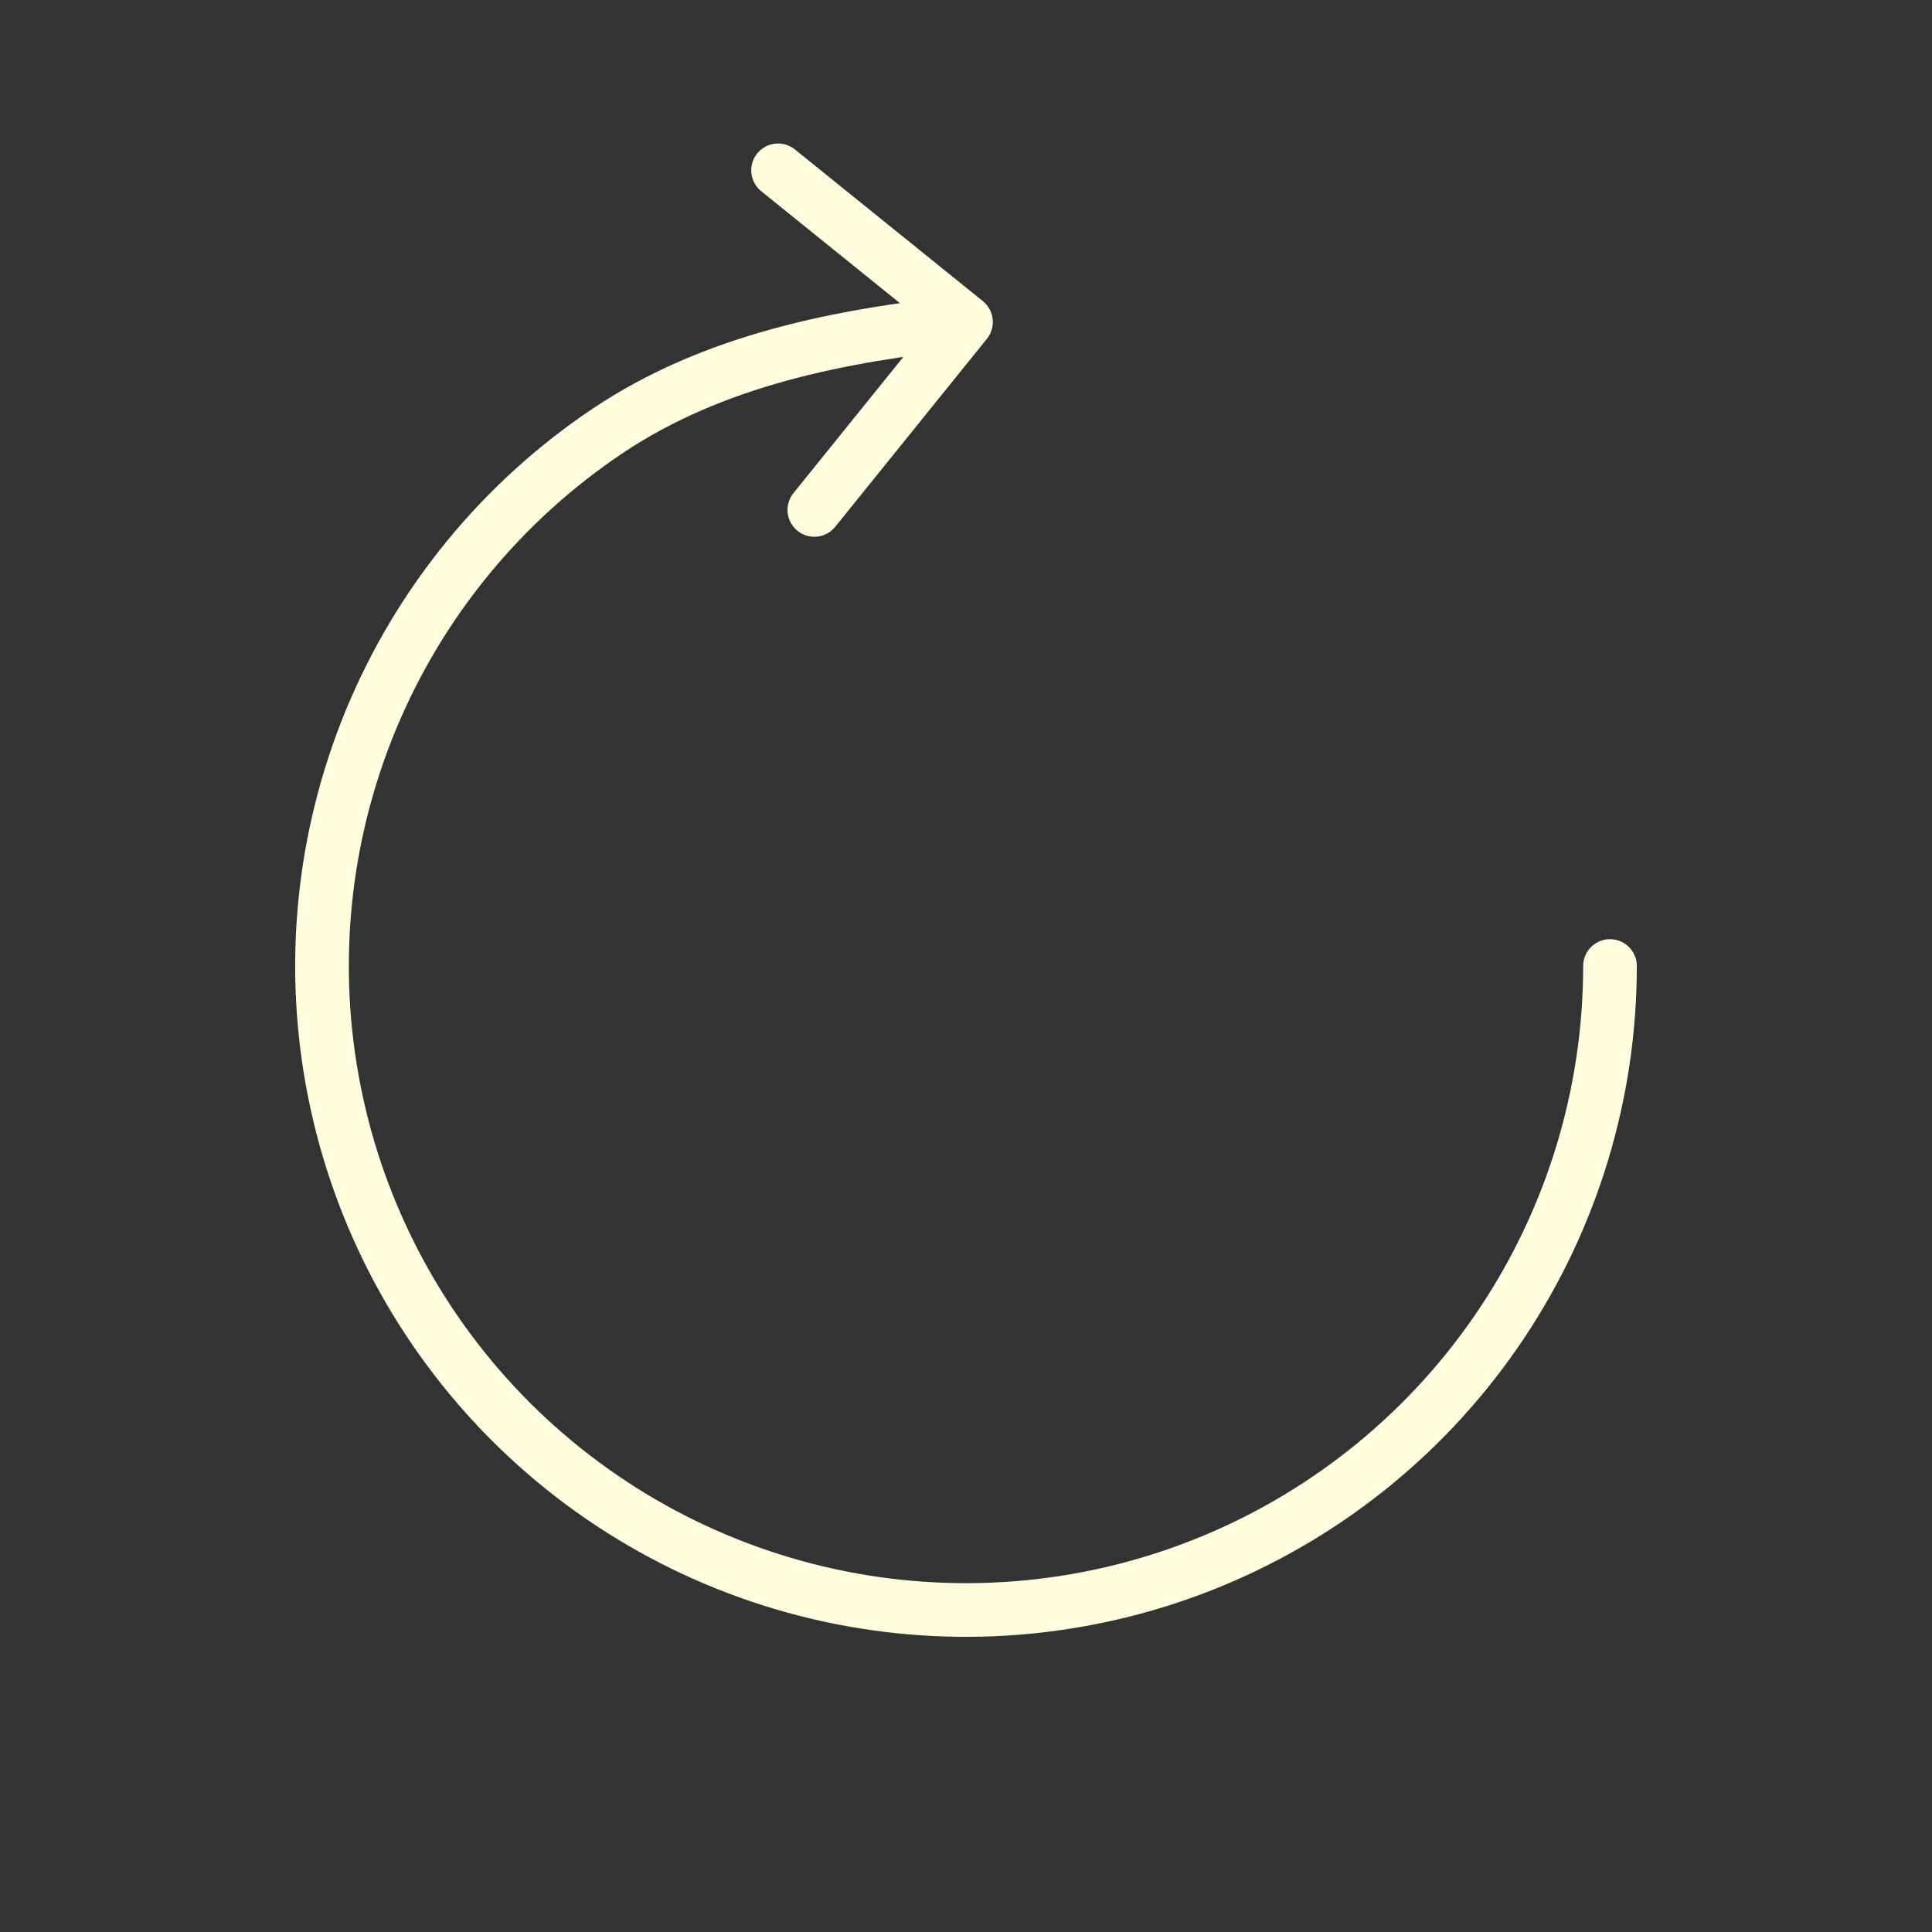 <svg width="72" height="72" viewBox="0 0 72 72" fill="none" xmlns="http://www.w3.org/2000/svg">
<rect x="0" y="0" width="72" height="72" fill="#333333" stroke="none"/>
<path d="M61 36C61 35.448 60.552 35 60 35C59.448 35 59 35.448 59 36H61ZM36.778 12.628C37.125 12.198 37.058 11.569 36.628 11.222L29.624 5.57C29.195 5.223 28.565 5.29 28.218 5.72C27.871 6.15 27.939 6.779 28.368 7.126L34.594 12.15L29.57 18.376C29.223 18.805 29.29 19.435 29.72 19.782C30.149 20.129 30.779 20.061 31.126 19.632L36.778 12.628ZM59 36C59 40.549 57.651 44.996 55.124 48.778L56.787 49.889C59.534 45.778 61 40.944 61 36H59ZM55.124 48.778C52.596 52.56 49.004 55.508 44.802 57.249L45.567 59.097C50.135 57.205 54.04 54.001 56.787 49.889L55.124 48.778ZM44.802 57.249C40.599 58.99 35.974 59.446 31.513 58.558L31.123 60.52C35.972 61.484 40.999 60.989 45.567 59.097L44.802 57.249ZM31.513 58.558C27.051 57.671 22.953 55.48 19.736 52.264L18.322 53.678C21.819 57.174 26.273 59.555 31.123 60.52L31.513 58.558ZM19.736 52.264C16.52 49.047 14.329 44.949 13.442 40.487L11.48 40.877C12.445 45.727 14.826 50.181 18.322 53.678L19.736 52.264ZM13.442 40.487C12.555 36.026 13.01 31.401 14.751 27.198L12.903 26.433C11.011 31.001 10.516 36.028 11.48 40.877L13.442 40.487ZM14.751 27.198C16.492 22.996 19.44 19.404 23.222 16.876L22.111 15.213C18 17.96 14.795 21.865 12.903 26.433L14.751 27.198ZM23.222 16.876C26.958 14.38 31.458 13.491 36.106 12.994L35.894 11.006C31.177 11.509 26.268 12.435 22.111 15.213L23.222 16.876Z" fill="#FFFDDE"/>
</svg>
